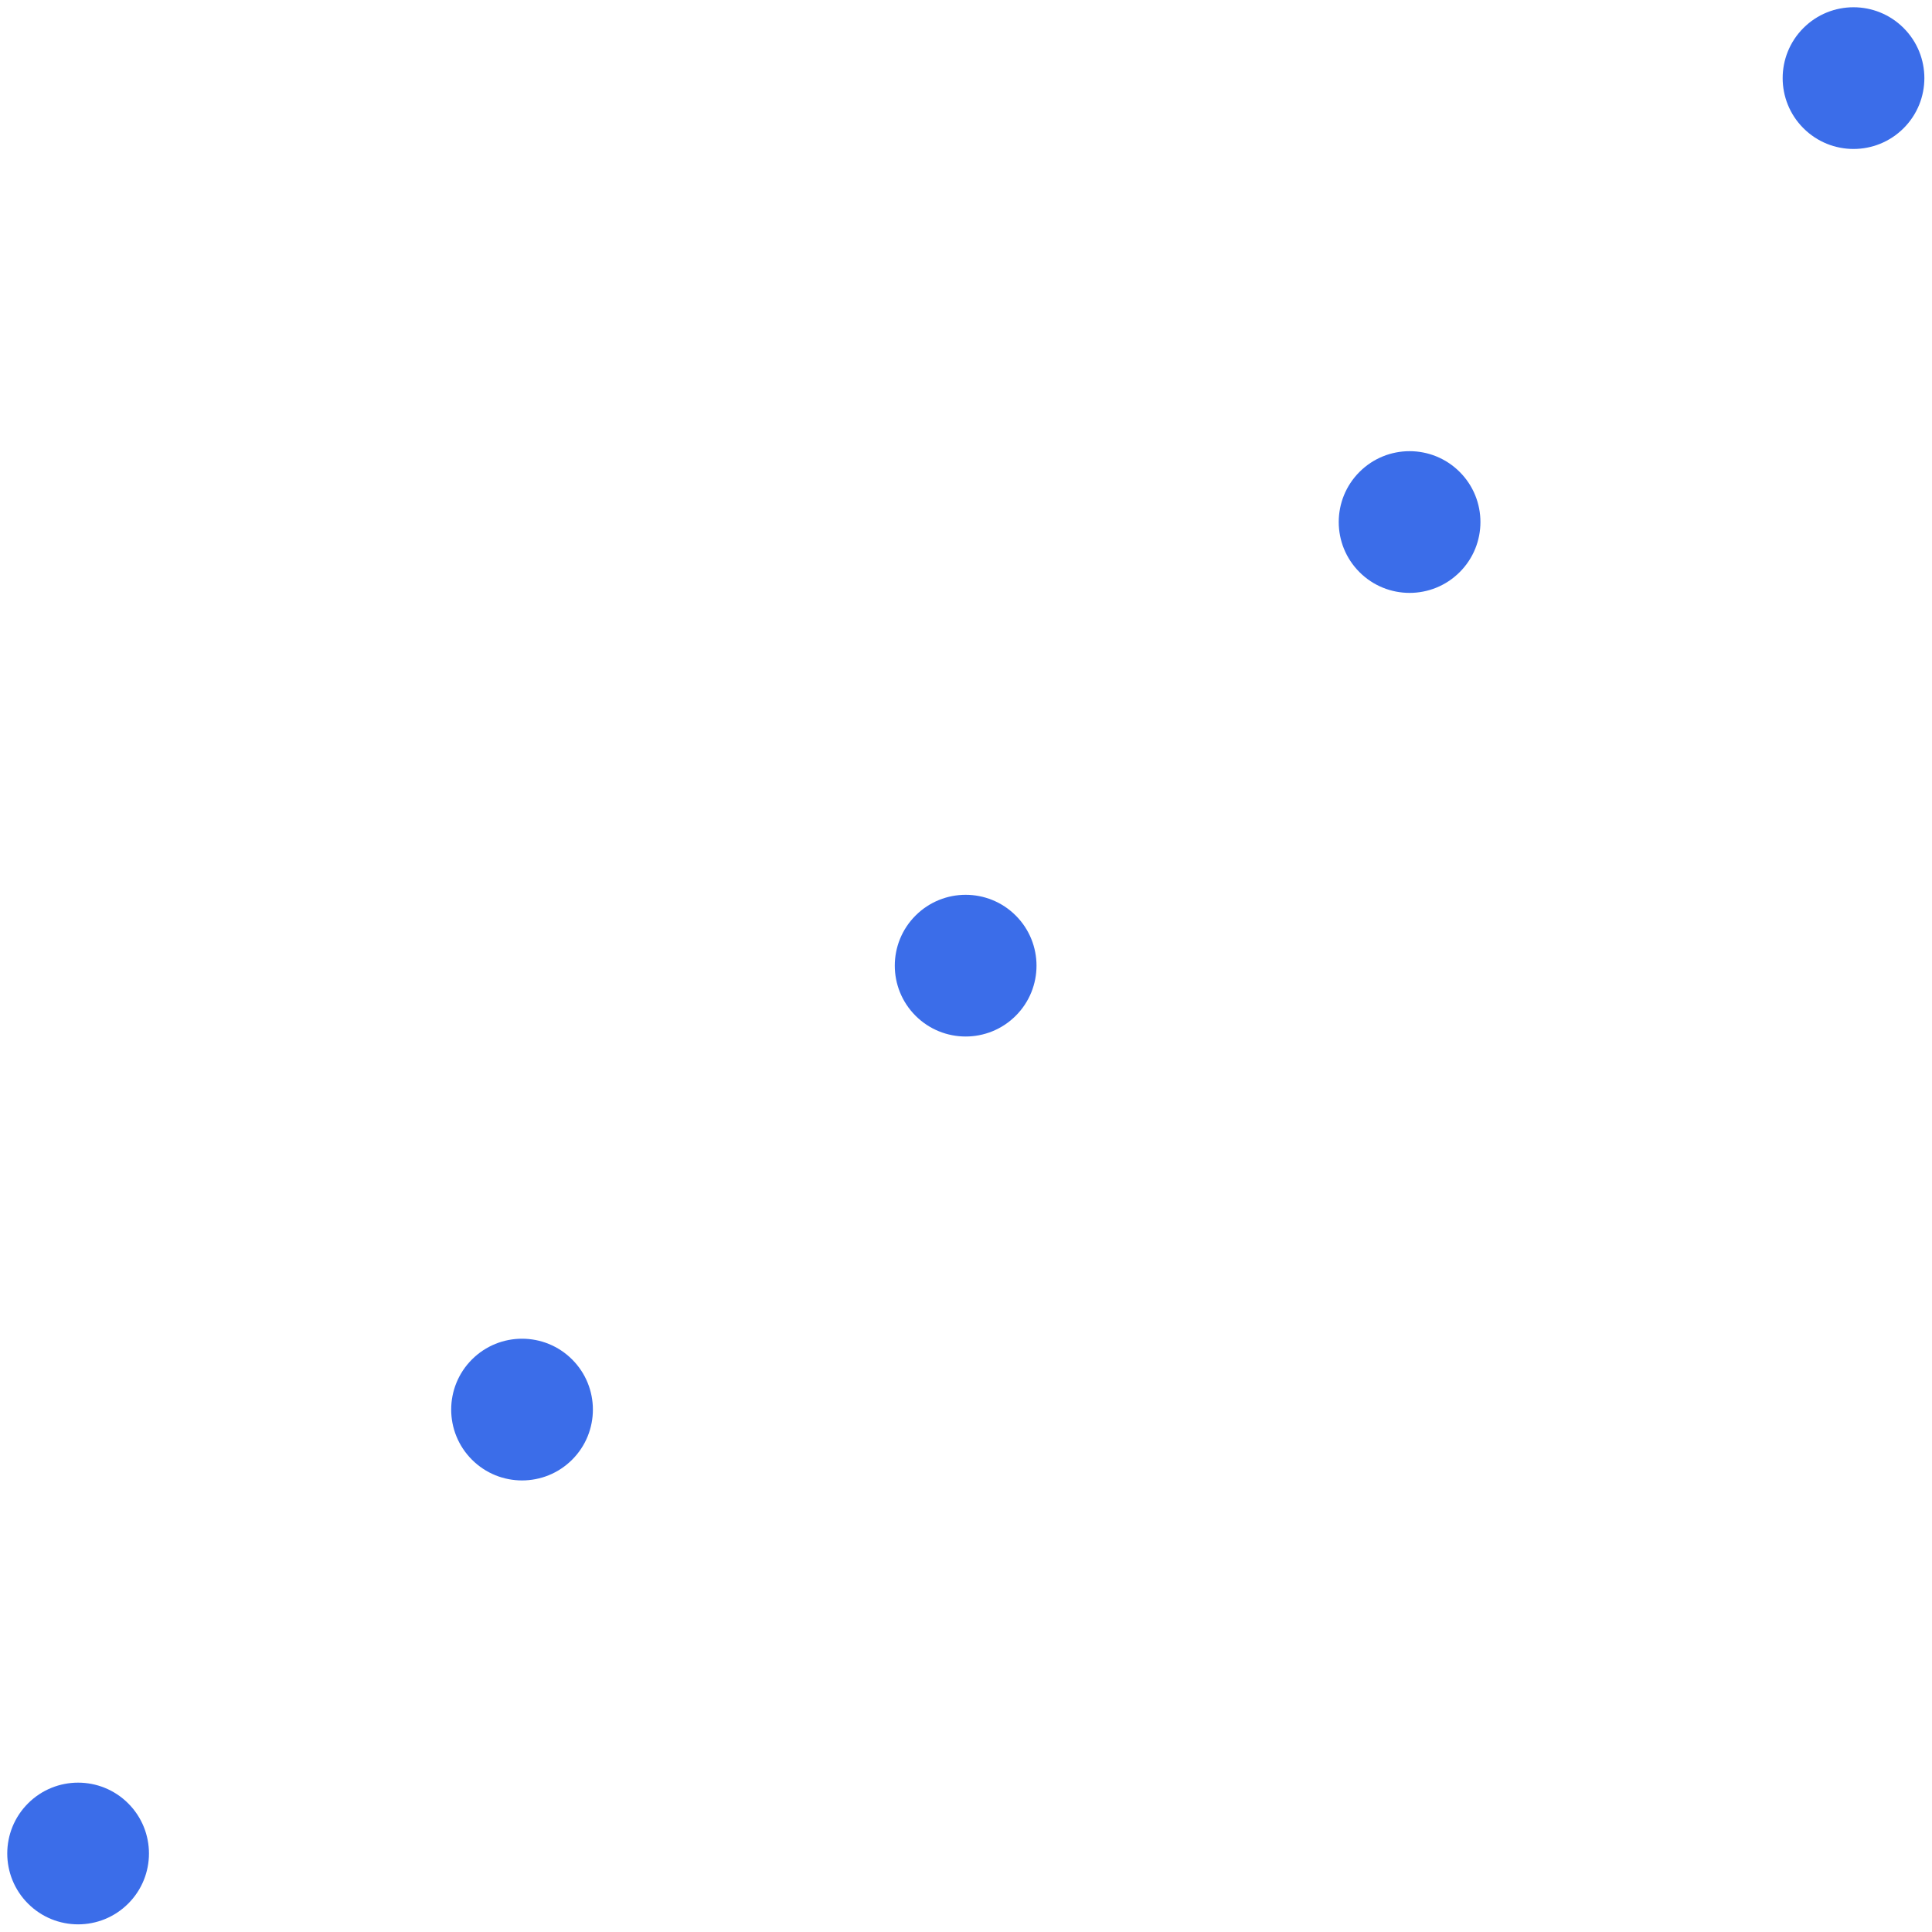 <svg width="130" height="130" viewBox="0 0 130 130" fill="none" xmlns="http://www.w3.org/2000/svg">
<path d="M8.627 121.347C6.765 119.485 3.747 119.485 1.885 121.347C0.023 123.209 0.023 126.227 1.885 128.089C3.747 129.951 6.765 129.951 8.627 128.089C10.489 126.227 10.489 123.209 8.627 121.347Z" fill="#3B6DE9"/>
<path d="M38.498 91.476C36.636 89.614 33.618 89.614 31.756 91.476C29.894 93.338 29.894 96.357 31.756 98.219C33.618 100.081 36.636 100.081 38.498 98.219C40.36 96.357 40.36 93.338 38.498 91.476Z" fill="#3B6DE9"/>
<path d="M68.348 61.606C66.486 59.744 63.468 59.744 61.605 61.606C59.743 63.468 59.743 66.486 61.605 68.348C63.468 70.21 66.486 70.21 68.348 68.348C70.21 66.486 70.21 63.468 68.348 61.606Z" fill="#3B6DE9"/>
<path d="M98.219 31.755C96.357 29.893 93.339 29.893 91.477 31.755C89.615 33.617 89.615 36.636 91.477 38.498C93.339 40.36 96.357 40.36 98.219 38.498C100.081 36.636 100.081 33.617 98.219 31.755Z" fill="#3B6DE9"/>
<path d="M121.348 8.627C123.21 10.489 126.228 10.489 128.09 8.627C129.952 6.765 129.952 3.747 128.09 1.885C126.228 0.023 123.21 0.023 121.348 1.885C119.486 3.747 119.486 6.765 121.348 8.627Z" fill="#3B6DE9"/>
</svg>
